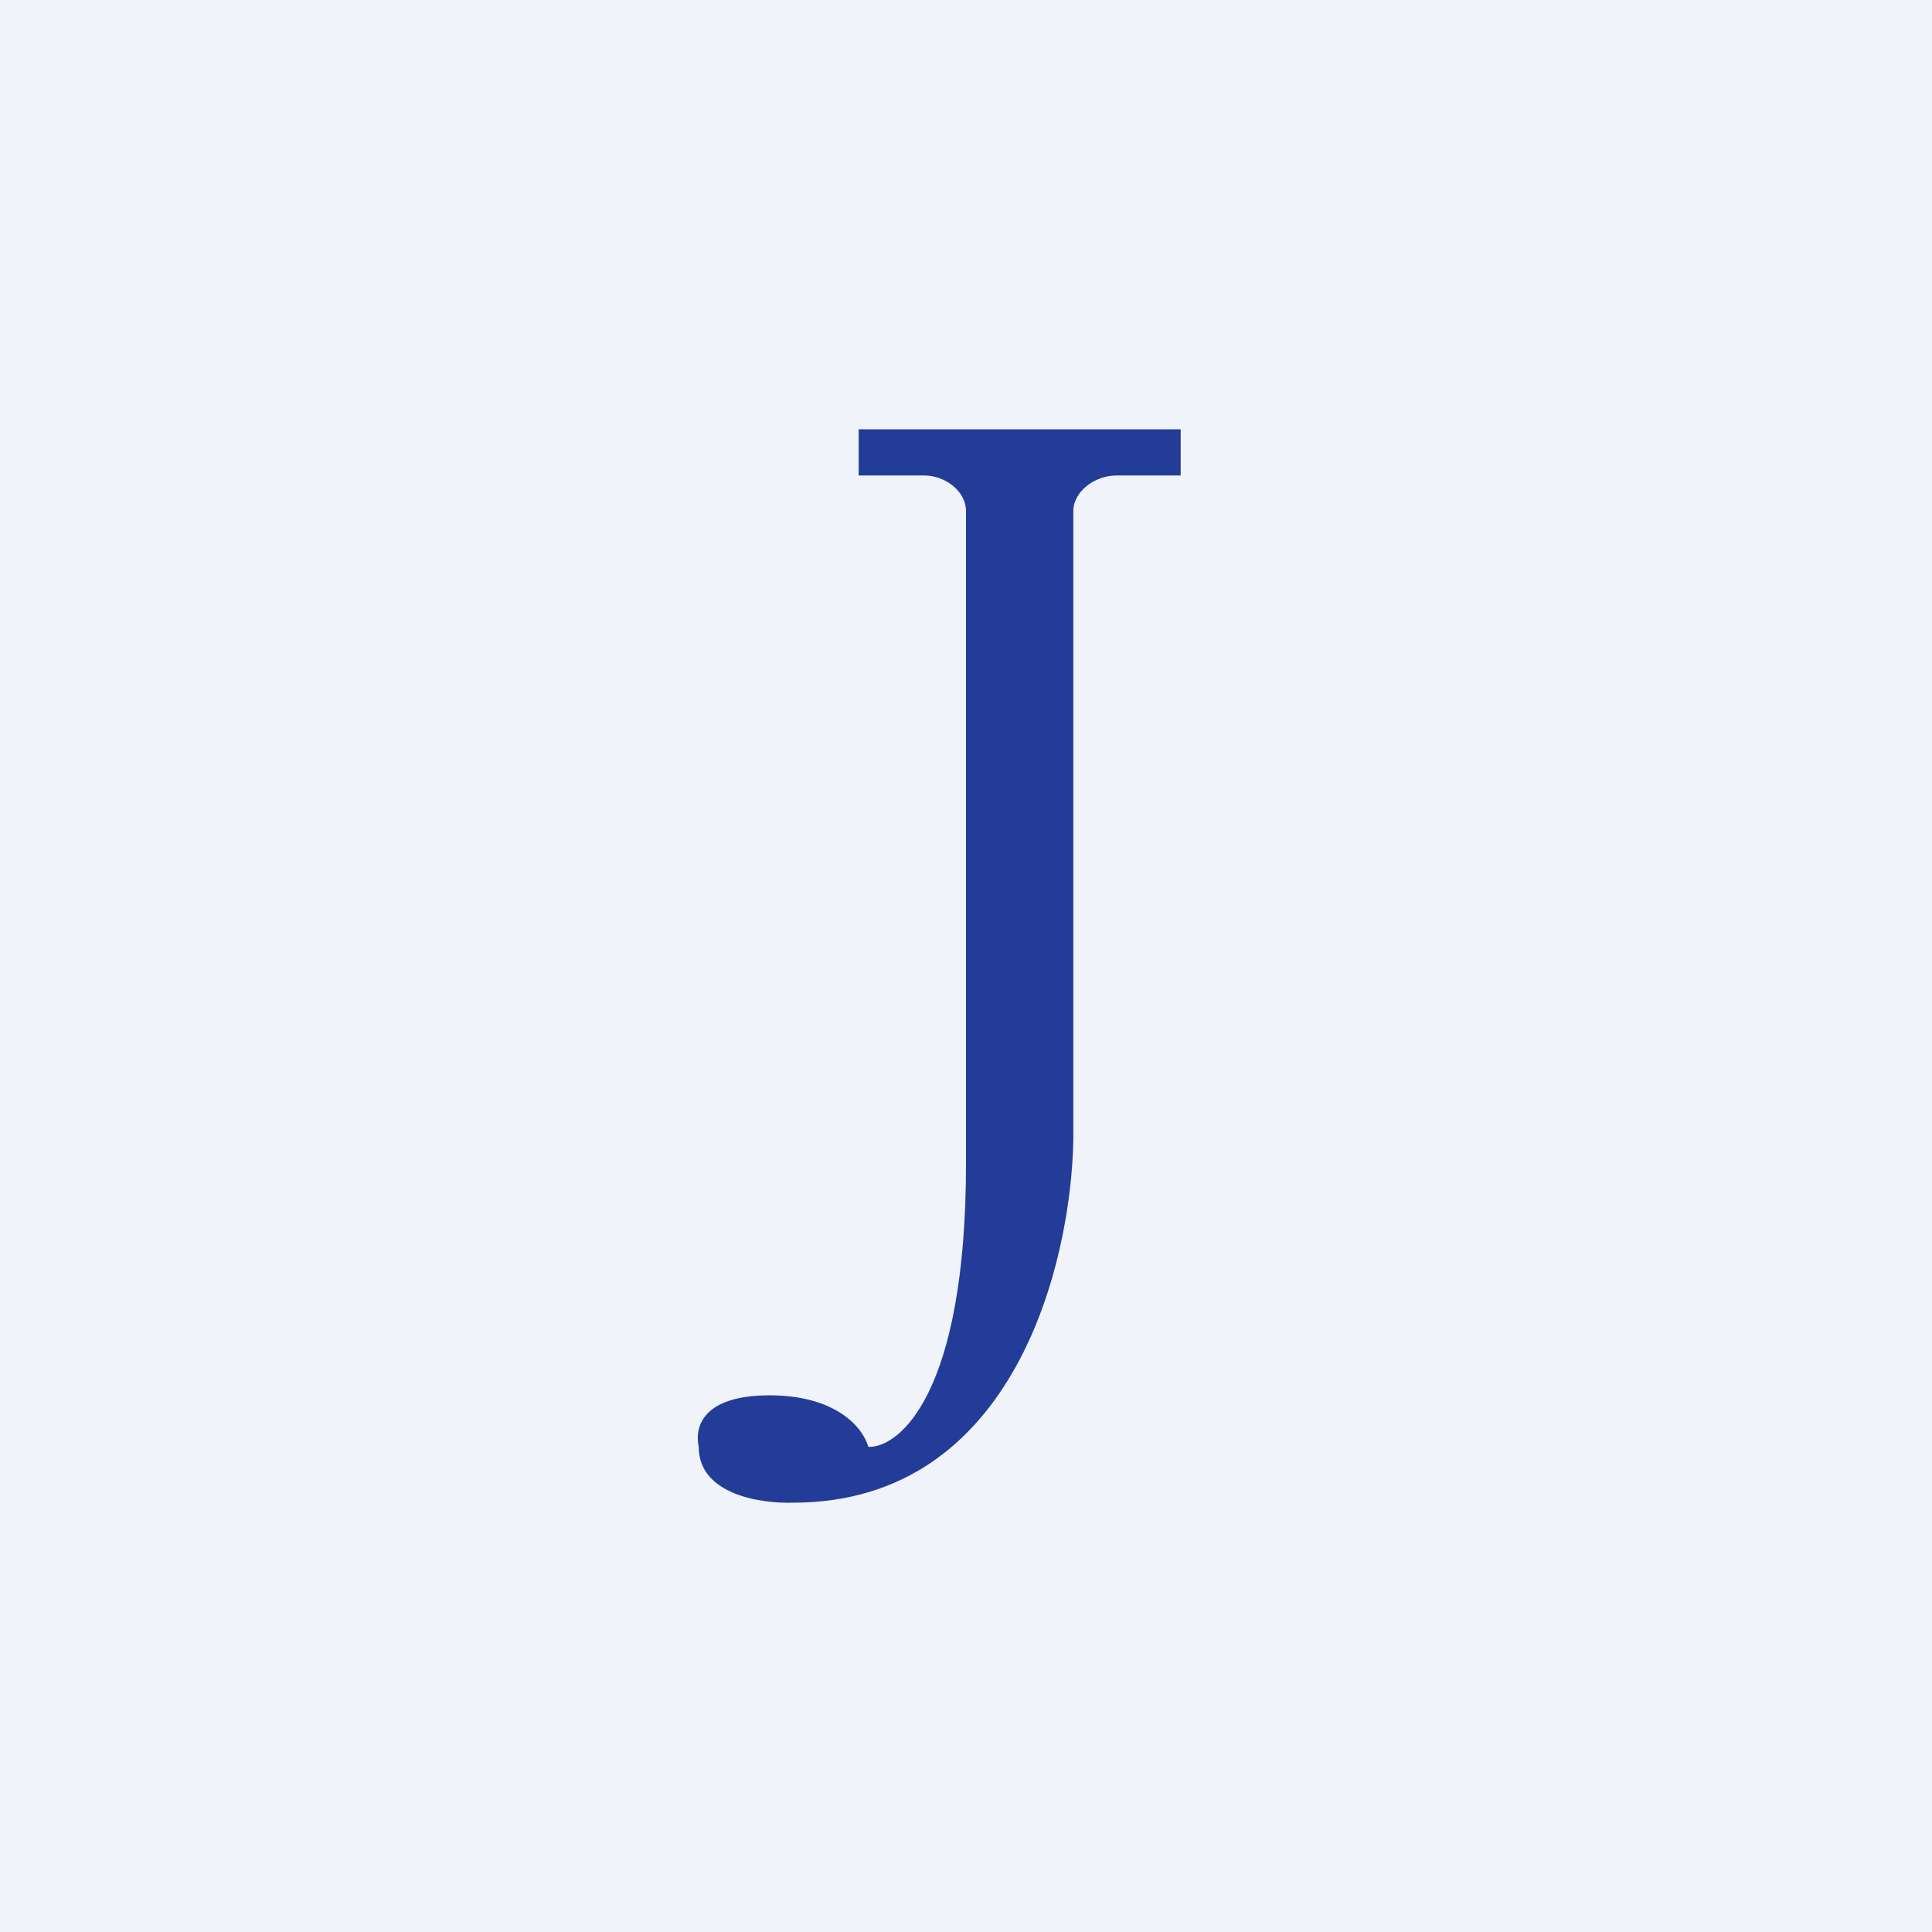 <!-- by TradingView --><svg width="18" height="18" viewBox="0 0 18 18" xmlns="http://www.w3.org/2000/svg"><path fill="#F0F3FA" d="M0 0h18v18H0z"/><path d="M8 4v.43h.61c.2 0 .39.15.39.33v6.08c0 2.14-.62 2.65-.91 2.64-.05-.18-.3-.48-.92-.48-.63 0-.7.3-.66.48 0 .45.59.53.88.52 2.07 0 2.59-2.25 2.61-3.38V4.76c0-.18.2-.33.4-.33h.6V4H8Z" fill="#233C97"/></svg>